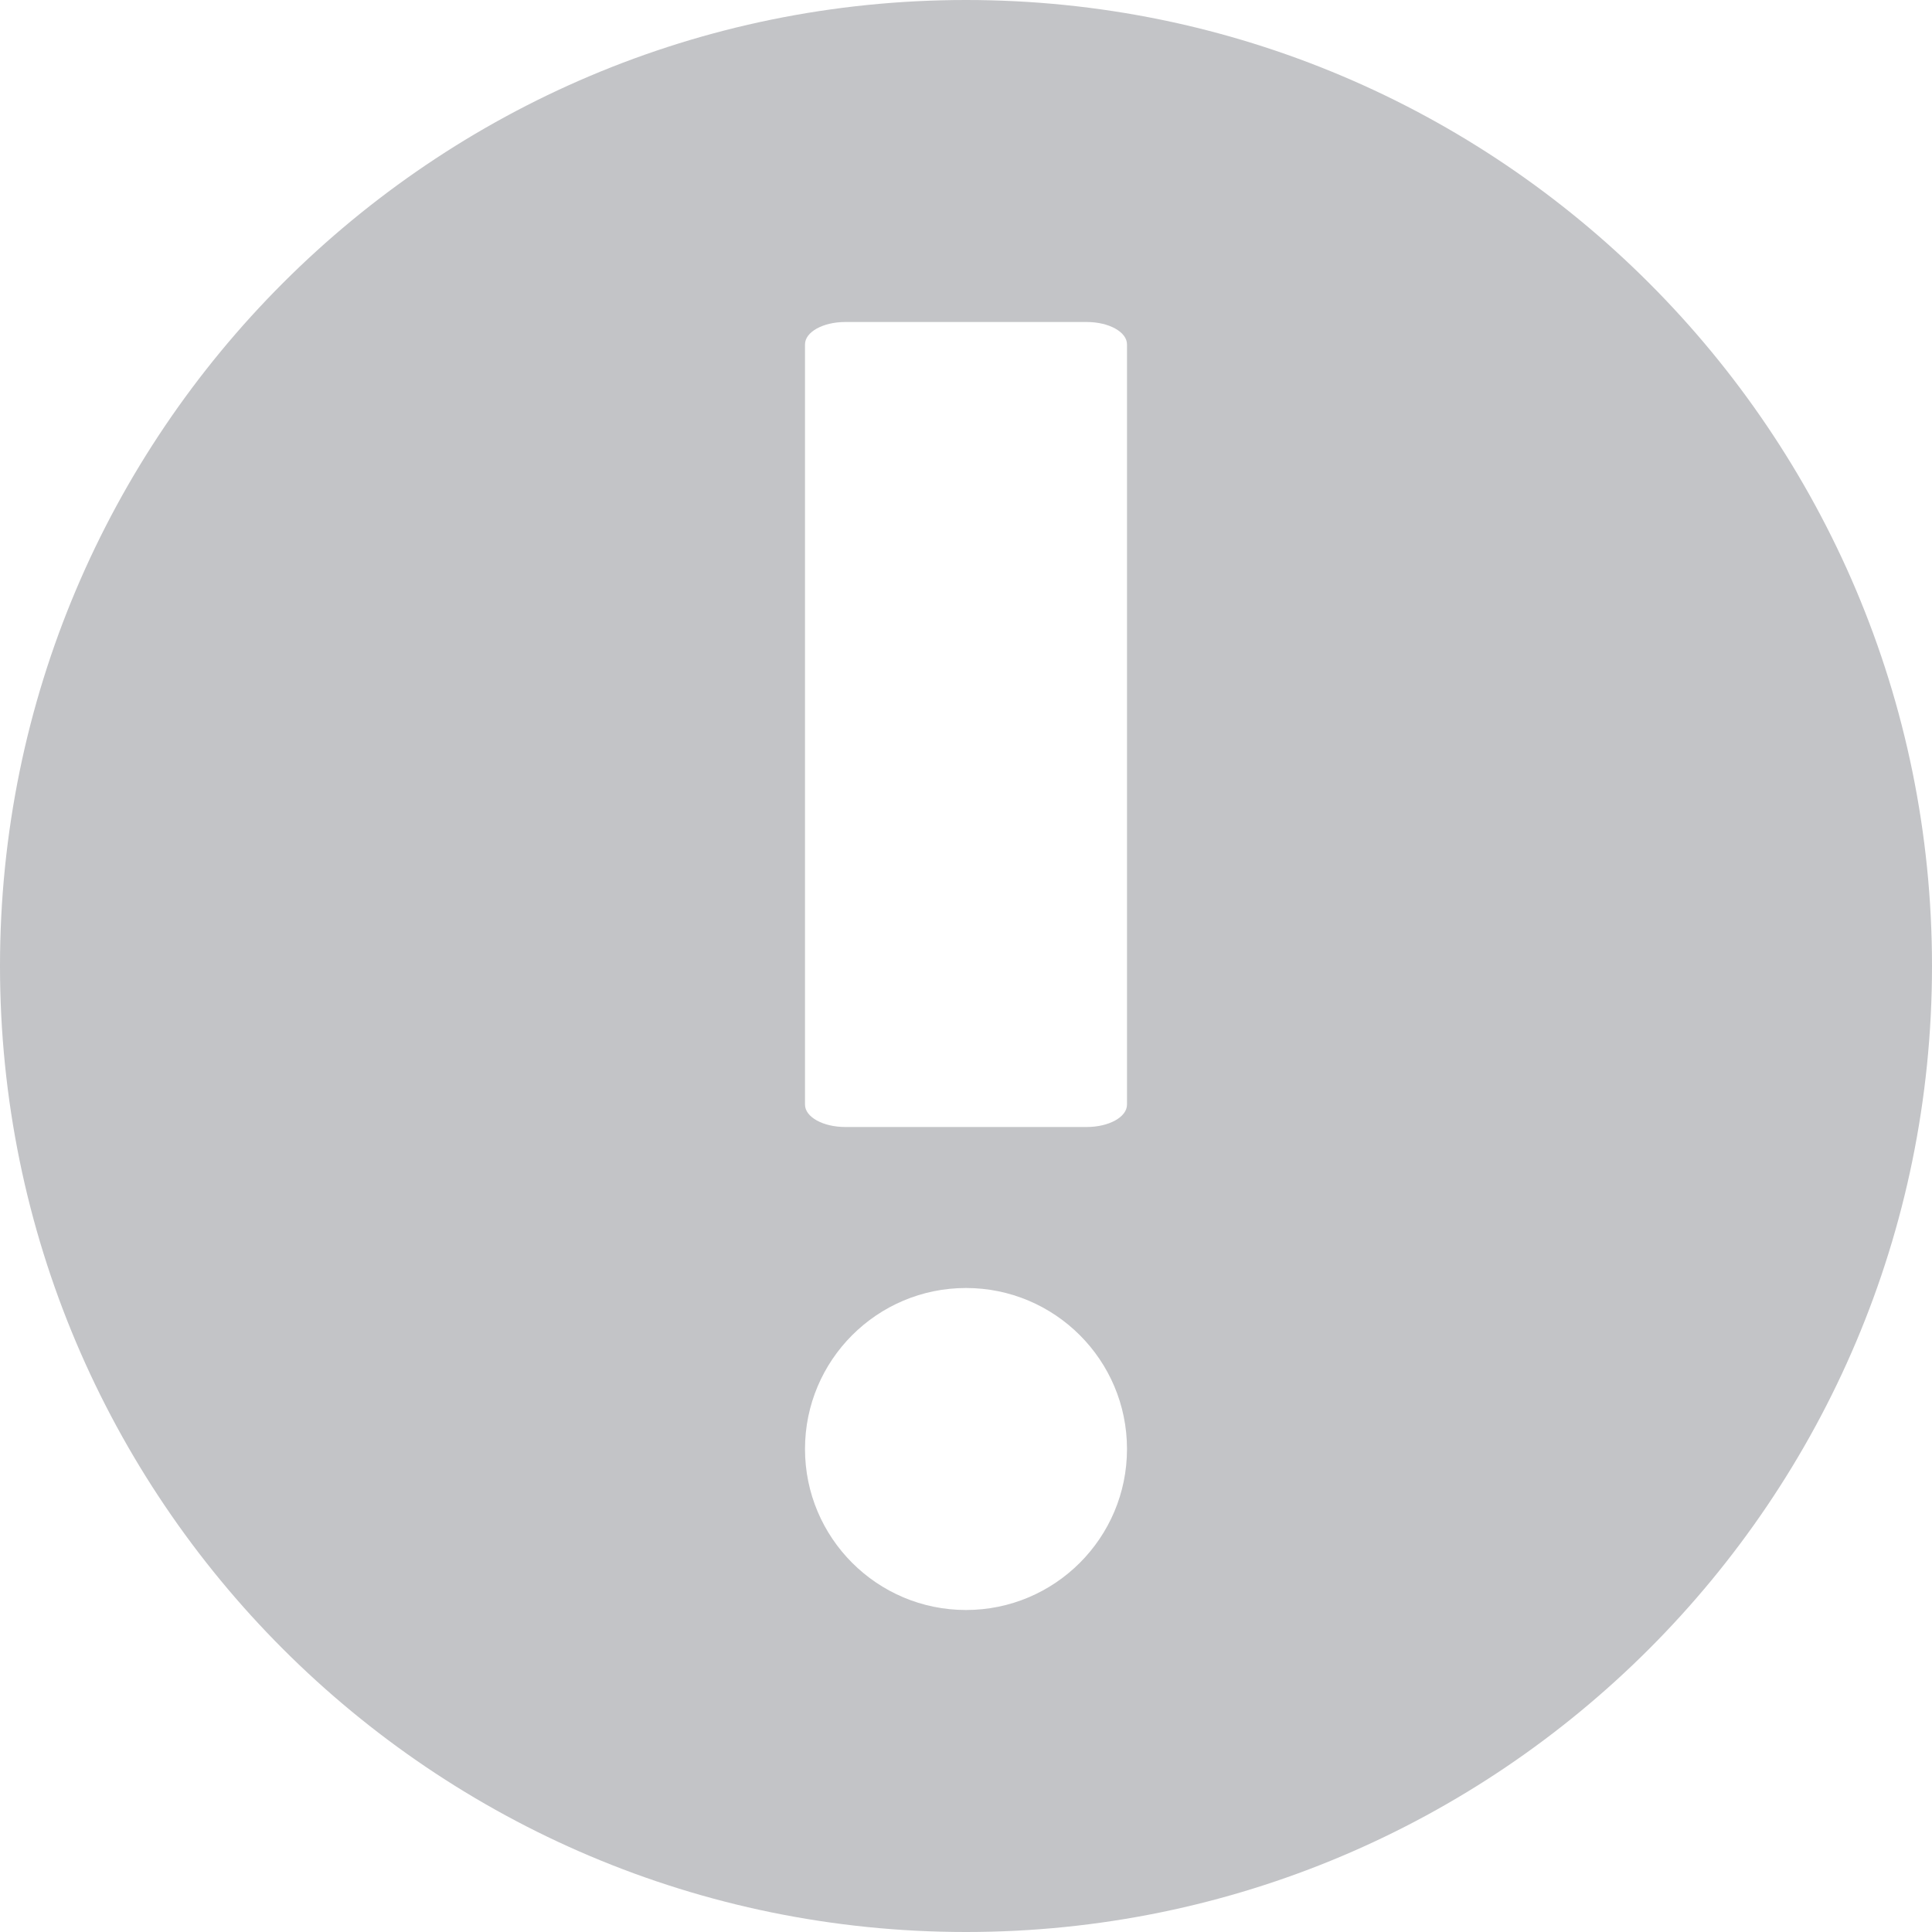 <?xml version="1.0" encoding="UTF-8"?>
<svg width="12px" height="12px" viewBox="0 0 12 12" version="1.1" xmlns="http://www.w3.org/2000/svg" xmlns:xlink="http://www.w3.org/1999/xlink">
    <title>感叹号</title>
    <g id="页面-1" stroke="none" stroke-width="1" fill="none" fill-rule="evenodd">
        <g id="导出gif" transform="translate(-1055, -325)" fill="#C3C4C7" fill-rule="nonzero">
            <g id="编组-2" transform="translate(1055, 321)">
                <g id="温馨提示">
                    <path d="M6,4 C2.687,4 0,6.687 0,10 C0,13.313 2.687,16 6,16 C9.313,16 12,13.313 12,10 C12,6.687 9.313,4 6,4 Z M5,6.139 C5,6.062 5.112,6 5.25,6 L6.75,6 C6.888,6 7,6.062 7,6.139 L7,10.861 C7,10.938 6.888,11 6.75,11 L5.25,11 C5.112,11 5,10.938 5,10.861 L5,6.139 Z M6,14 C5.448,14 5,13.552 5,13 C5,12.448 5.448,12 6,12 C6.552,12 7,12.448 7,13 C7,13.552 6.552,14 6,14 Z" id="感叹号"></path>
                </g>
            </g>
        </g>
    </g>
</svg>